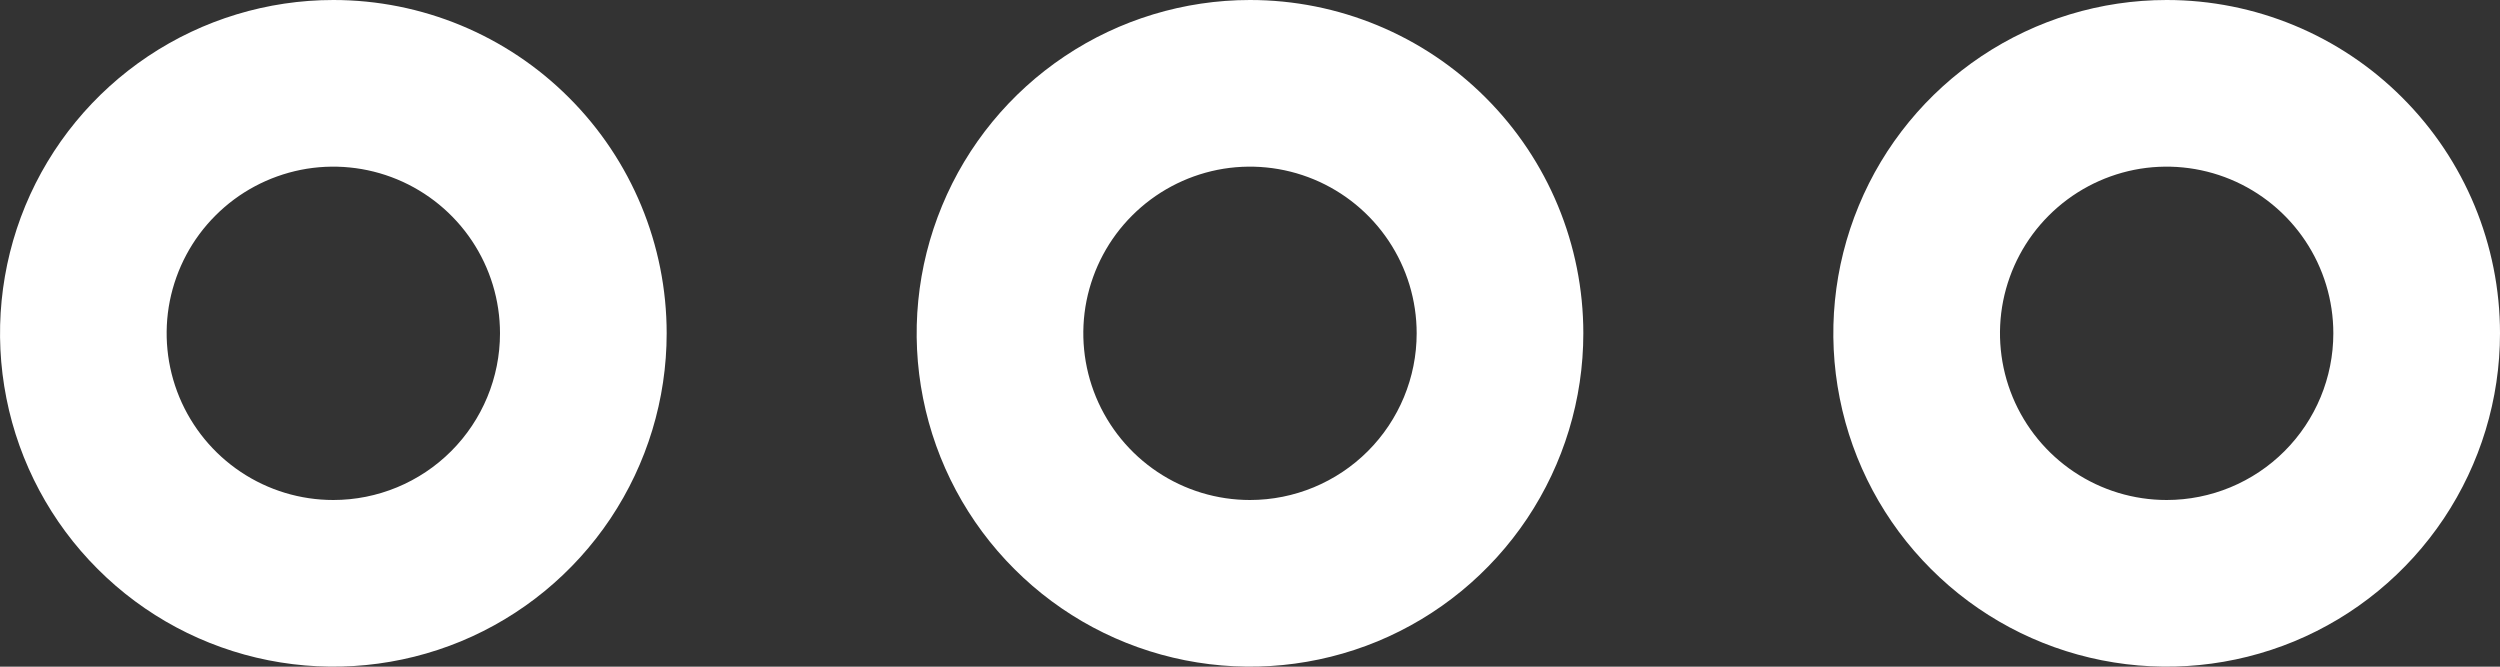 <svg width="30" height="8" viewBox="0 0 30 8" fill="none" xmlns="http://www.w3.org/2000/svg">
<rect x="0" y="0" width="30" height="8" fill="#333333" stroke="none"/>
<path d="M4 0C3.209 0 2.436 0.235 1.778 0.674C1.12 1.114 0.607 1.738 0.304 2.469C0.002 3.2 -0.077 4.004 0.077 4.78C0.231 5.556 0.612 6.269 1.172 6.828C1.731 7.388 2.444 7.769 3.22 7.923C3.996 8.077 4.8 7.998 5.531 7.696C6.262 7.393 6.886 6.88 7.326 6.222C7.765 5.564 8 4.791 8 4C8 2.939 7.579 1.922 6.828 1.172C6.078 0.421 5.061 0 4 0ZM4 6C3.604 6 3.218 5.883 2.889 5.663C2.56 5.443 2.304 5.131 2.152 4.765C2.001 4.4 1.961 3.998 2.038 3.61C2.116 3.222 2.306 2.865 2.586 2.586C2.865 2.306 3.222 2.116 3.61 2.038C3.998 1.961 4.4 2.001 4.765 2.152C5.131 2.304 5.443 2.56 5.663 2.889C5.883 3.218 6 3.604 6 4C6 4.53 5.789 5.039 5.414 5.414C5.039 5.789 4.53 6 4 6ZM15 0C14.209 0 13.435 0.235 12.778 0.674C12.12 1.114 11.607 1.738 11.305 2.469C11.002 3.2 10.922 4.004 11.077 4.78C11.231 5.556 11.612 6.269 12.172 6.828C12.731 7.388 13.444 7.769 14.22 7.923C14.996 8.077 15.8 7.998 16.531 7.696C17.262 7.393 17.886 6.88 18.326 6.222C18.765 5.564 19 4.791 19 4C19 2.939 18.579 1.922 17.828 1.172C17.078 0.421 16.061 0 15 0ZM15 6C14.604 6 14.218 5.883 13.889 5.663C13.56 5.443 13.304 5.131 13.152 4.765C13.001 4.4 12.961 3.998 13.038 3.61C13.116 3.222 13.306 2.865 13.586 2.586C13.866 2.306 14.222 2.116 14.61 2.038C14.998 1.961 15.4 2.001 15.765 2.152C16.131 2.304 16.443 2.56 16.663 2.889C16.883 3.218 17 3.604 17 4C17 4.53 16.789 5.039 16.414 5.414C16.039 5.789 15.53 6 15 6ZM26 0C25.209 0 24.436 0.235 23.778 0.674C23.12 1.114 22.607 1.738 22.305 2.469C22.002 3.2 21.922 4.004 22.077 4.78C22.231 5.556 22.612 6.269 23.172 6.828C23.731 7.388 24.444 7.769 25.22 7.923C25.996 8.077 26.8 7.998 27.531 7.696C28.262 7.393 28.886 6.88 29.326 6.222C29.765 5.564 30 4.791 30 4C30 2.939 29.579 1.922 28.828 1.172C28.078 0.421 27.061 0 26 0ZM26 6C25.604 6 25.218 5.883 24.889 5.663C24.56 5.443 24.304 5.131 24.152 4.765C24.001 4.4 23.961 3.998 24.038 3.61C24.116 3.222 24.306 2.865 24.586 2.586C24.866 2.306 25.222 2.116 25.61 2.038C25.998 1.961 26.4 2.001 26.765 2.152C27.131 2.304 27.443 2.56 27.663 2.889C27.883 3.218 28 3.604 28 4C28 4.53 27.789 5.039 27.414 5.414C27.039 5.789 26.53 6 26 6Z" fill="white"/>
</svg>
